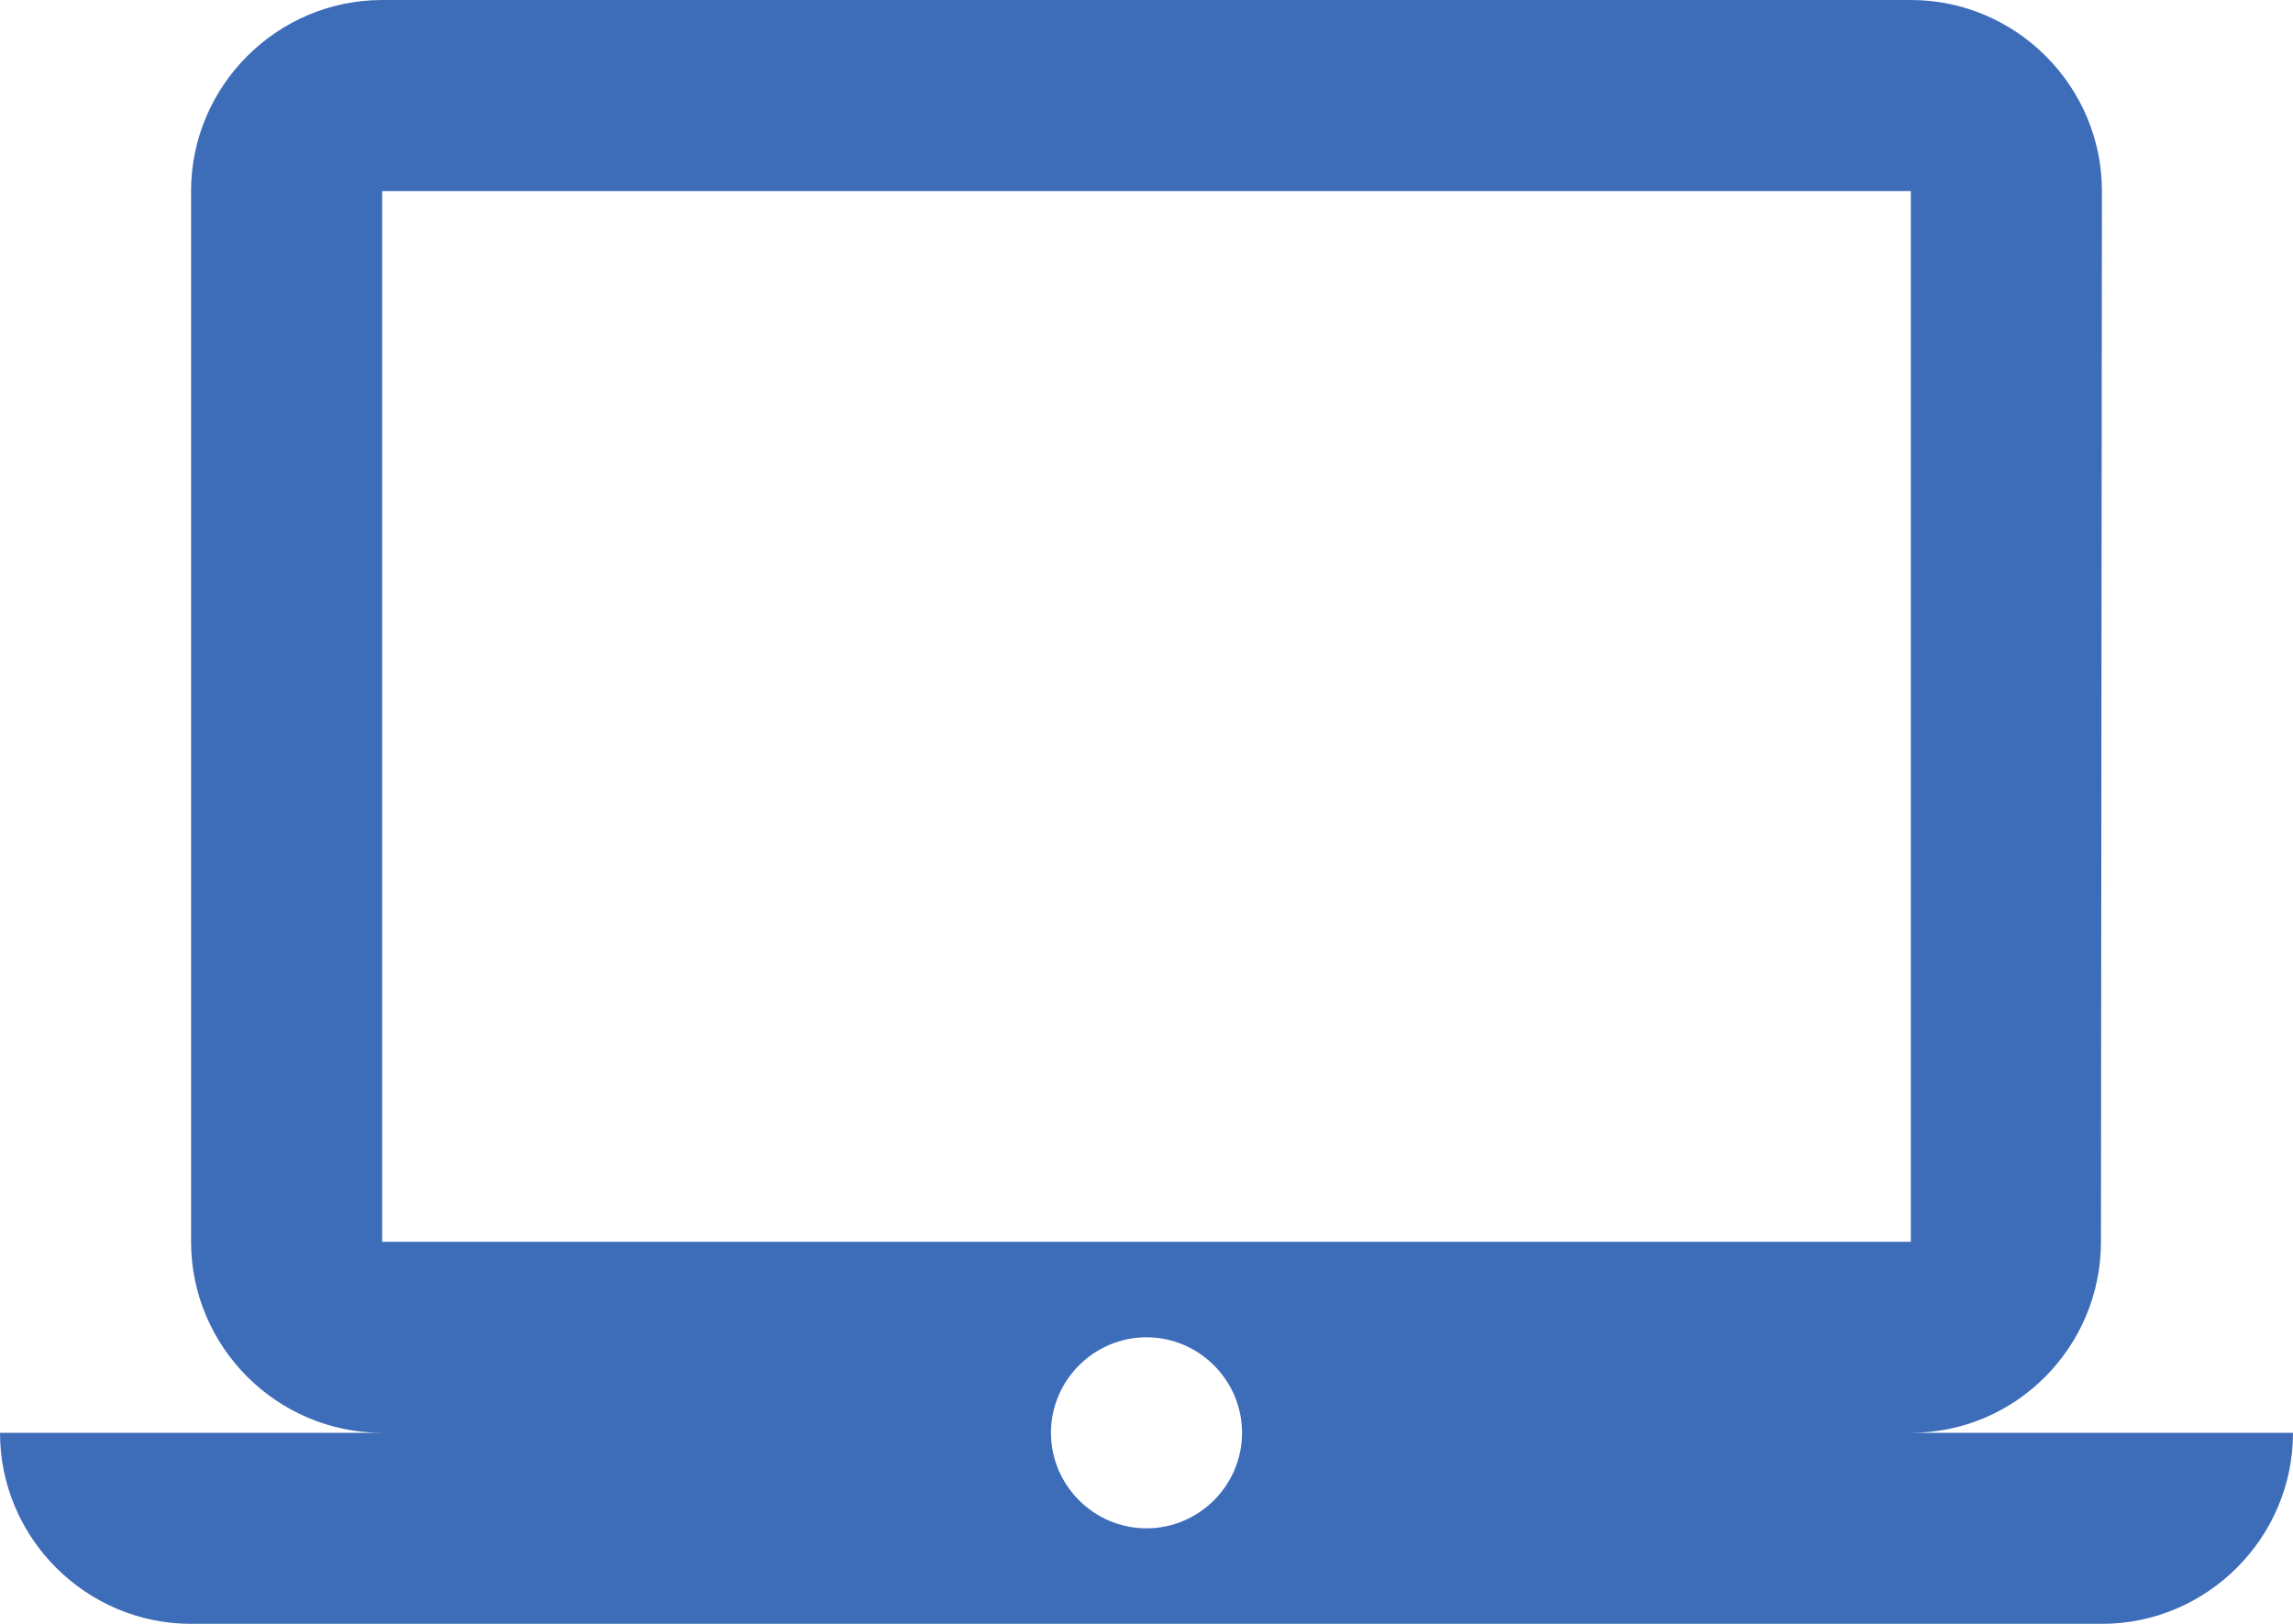 <svg width="24" height="17" viewBox="0 0 24 17" fill="none" xmlns="http://www.w3.org/2000/svg">
<path d="M20 15C21.1 15 21.99 14.1 21.99 13L22 2C22 0.9 21.1 0 20 0H4C2.9 0 2 0.9 2 2V13C2 14.1 2.9 15 4 15H0C0 16.1 0.9 17 2 17H22C23.1 17 24 16.1 24 15H20ZM4 2H20V13H4V2ZM12 16C11.45 16 11 15.55 11 15C11 14.45 11.45 14 12 14C12.55 14 13 14.45 13 15C13 15.55 12.55 16 12 16Z" fill="#3D6CB9"/>
</svg>
